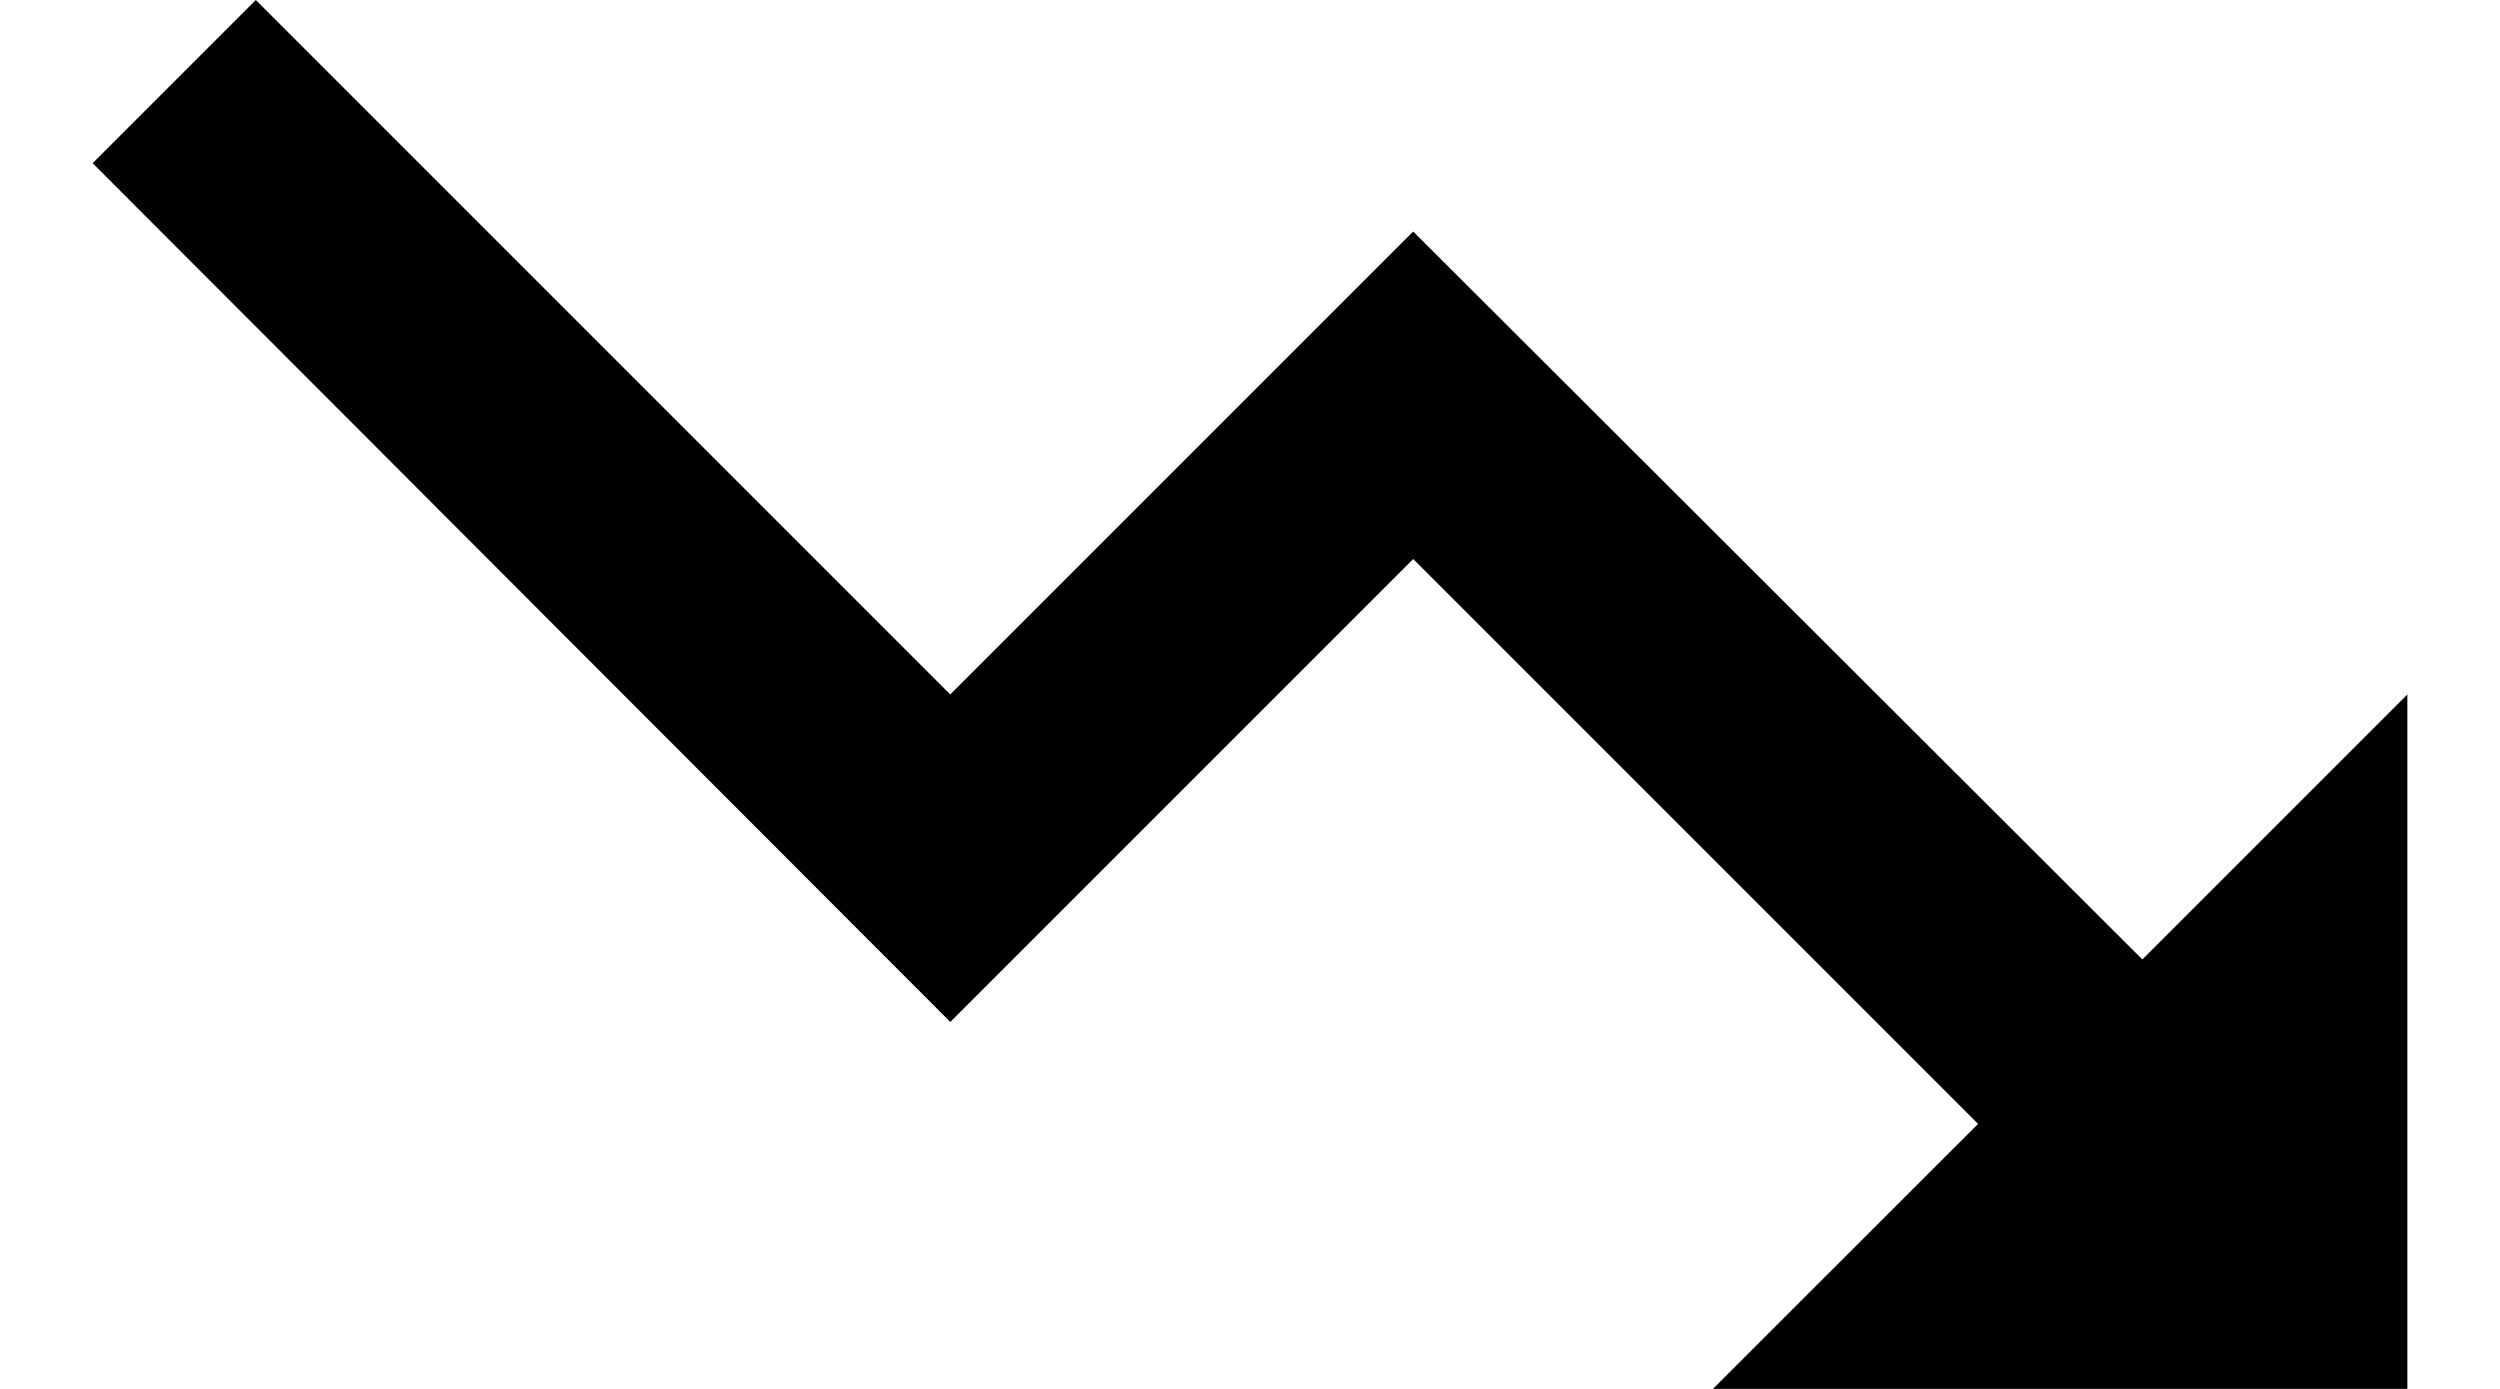 <svg width="18" height="10" viewBox="0 0 18 10" fill="currentColor" xmlns="http://www.w3.org/2000/svg">
<path d="M12.333 10L14.242 8.092L10.175 4.025L6.842 7.358L0.667 1.175L1.842 0L6.842 5L10.175 1.667L15.425 6.908L17.333 5V10H12.333Z"/>
</svg>
